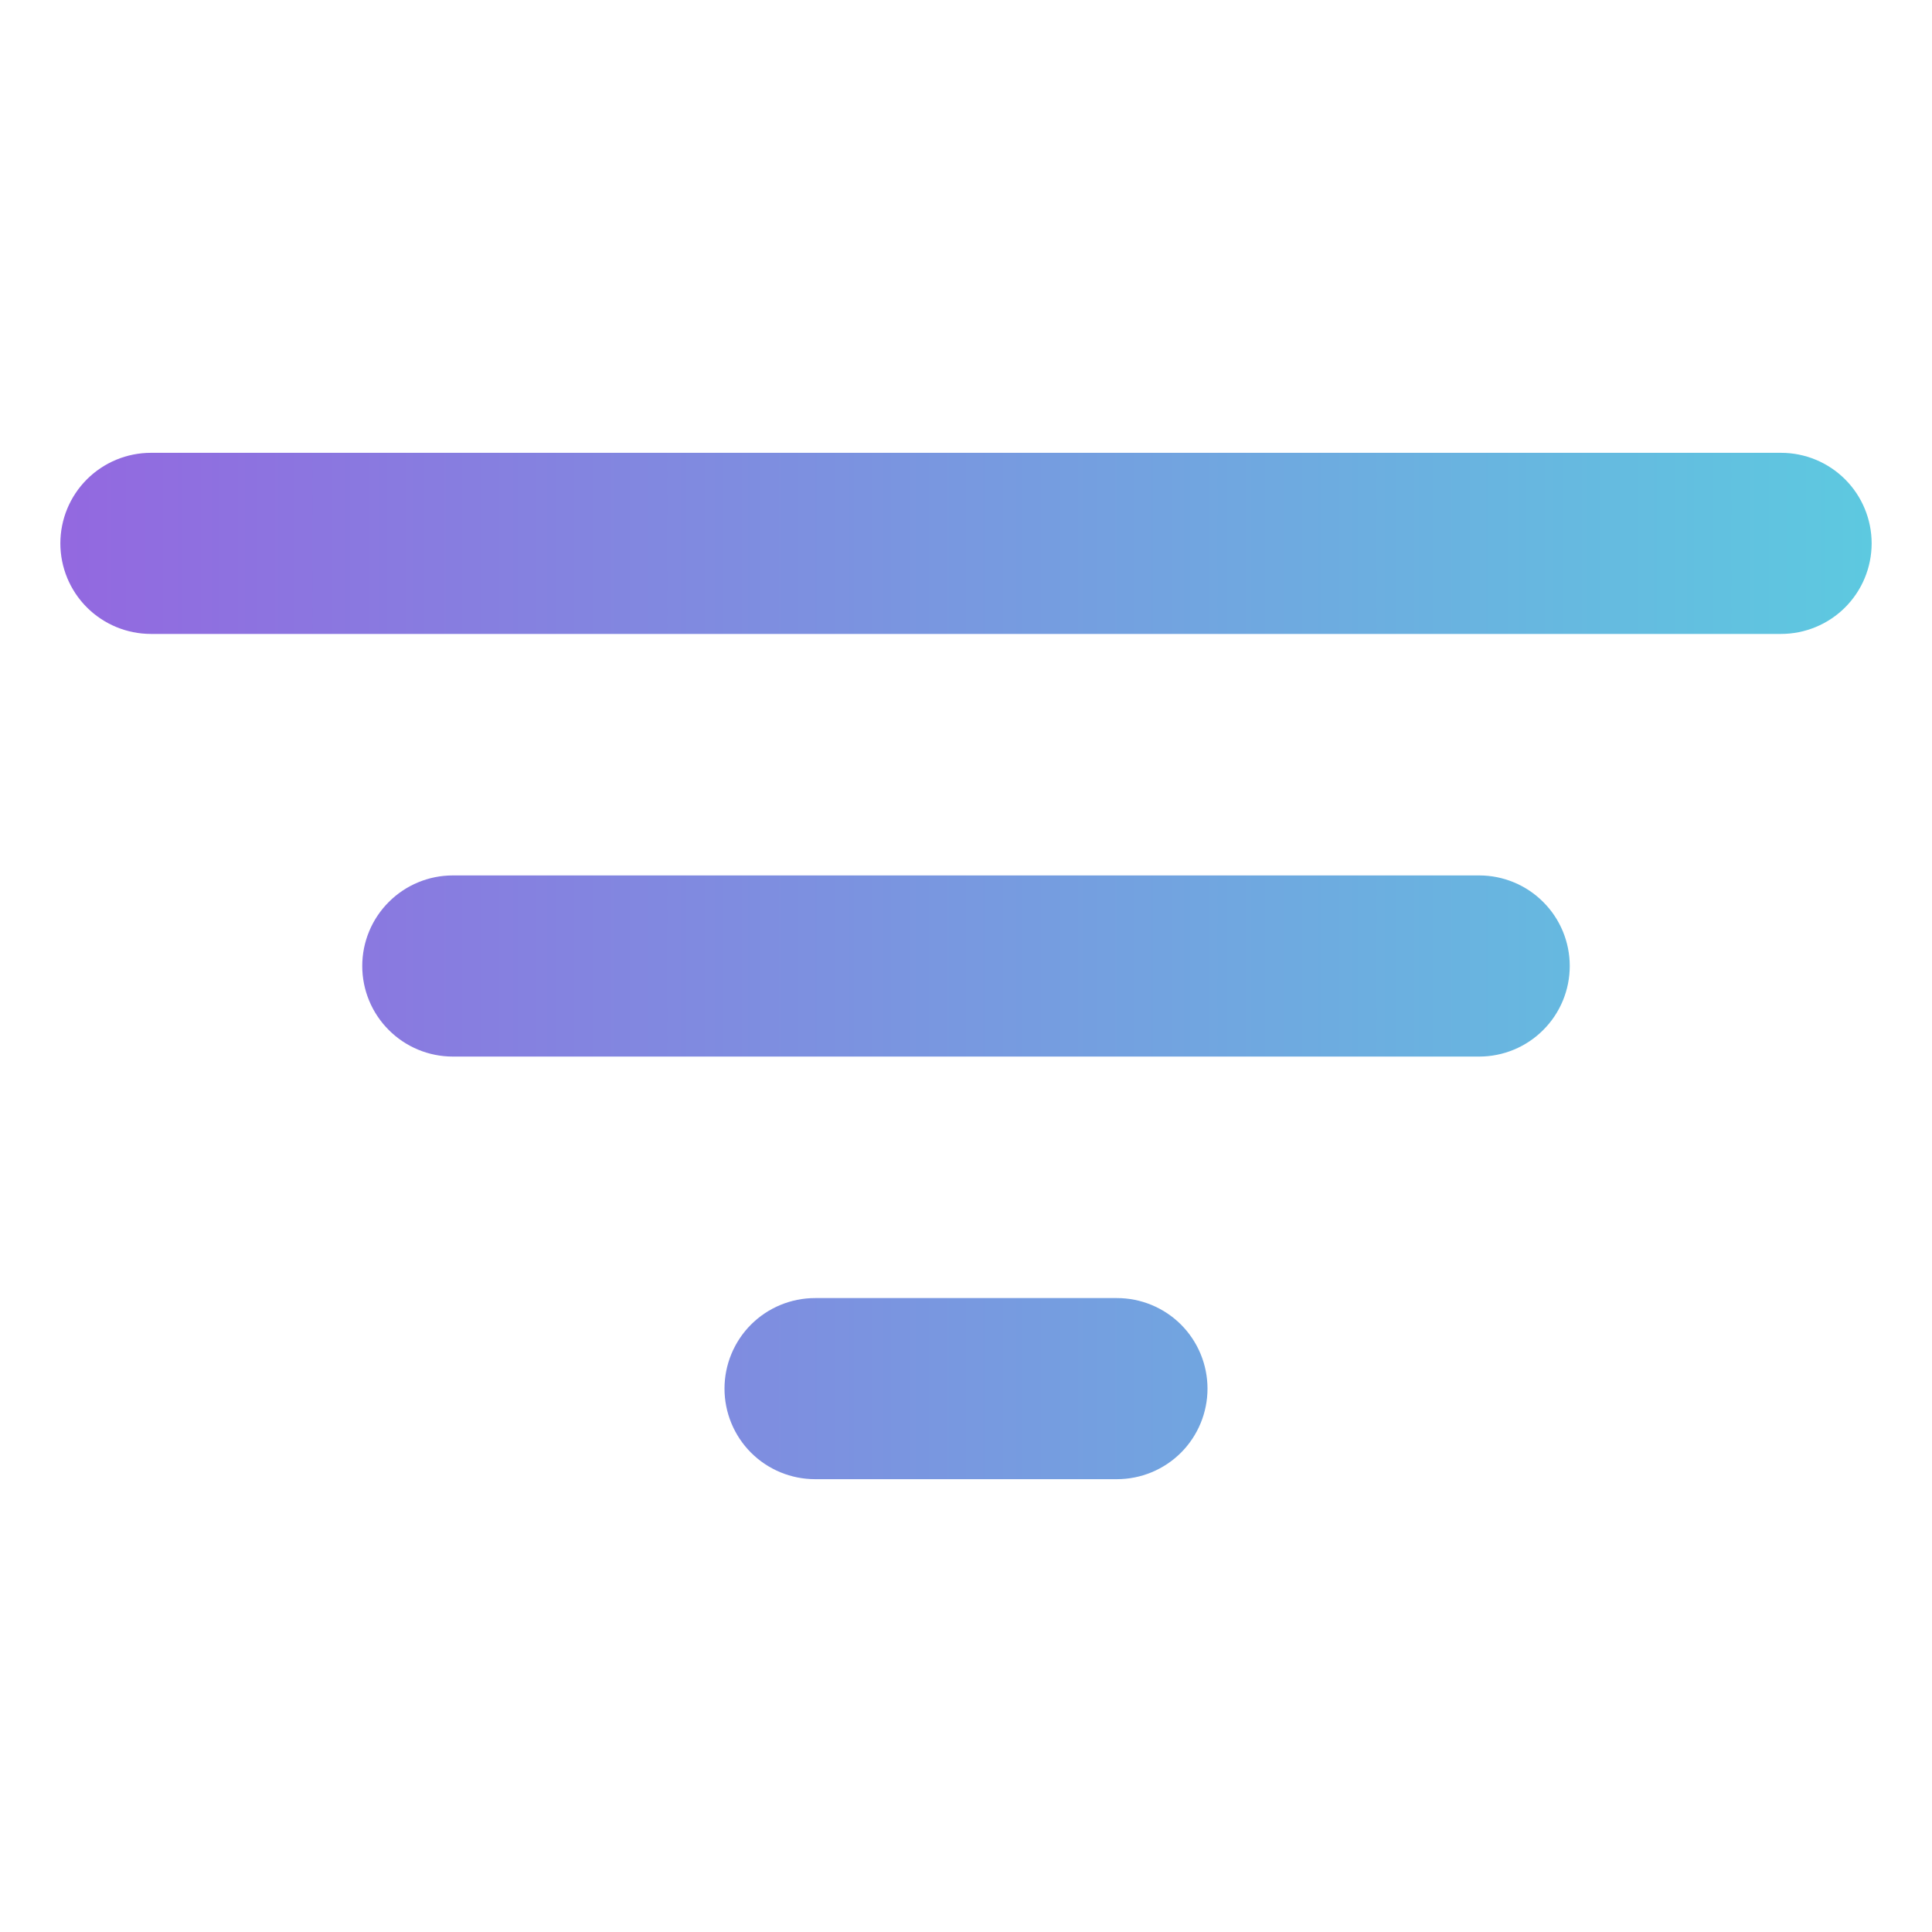 <svg width="50" height="50" viewBox="0 0 50 50" fill="none" xmlns="http://www.w3.org/2000/svg">
<g id="ion:filter">
<path id="Vector" d="M46.094 16.406H3.906C3.285 16.406 2.689 16.159 2.249 15.72C1.809 15.28 1.562 14.684 1.562 14.062C1.562 13.441 1.809 12.845 2.249 12.405C2.689 11.966 3.285 11.719 3.906 11.719H46.094C46.715 11.719 47.312 11.966 47.751 12.405C48.191 12.845 48.438 13.441 48.438 14.062C48.438 14.684 48.191 15.28 47.751 15.72C47.312 16.159 46.715 16.406 46.094 16.406ZM38.281 27.344H11.719C11.097 27.344 10.501 27.097 10.062 26.657C9.622 26.218 9.375 25.622 9.375 25C9.375 24.378 9.622 23.782 10.062 23.343C10.501 22.903 11.097 22.656 11.719 22.656H38.281C38.903 22.656 39.499 22.903 39.938 23.343C40.378 23.782 40.625 24.378 40.625 25C40.625 25.622 40.378 26.218 39.938 26.657C39.499 27.097 38.903 27.344 38.281 27.344ZM28.906 38.281H21.094C20.472 38.281 19.876 38.034 19.436 37.595C18.997 37.155 18.75 36.559 18.75 35.938C18.75 35.316 18.997 34.72 19.436 34.28C19.876 33.841 20.472 33.594 21.094 33.594H28.906C29.528 33.594 30.124 33.841 30.564 34.28C31.003 34.72 31.25 35.316 31.25 35.938C31.25 36.559 31.003 37.155 30.564 37.595C30.124 38.034 29.528 38.281 28.906 38.281Z" fill="url(#paint0_linear_1_1786)"/>
</g>
<defs>
<linearGradient id="paint0_linear_1_1786" x1="1.562" y1="25" x2="48.438" y2="25" gradientUnits="userSpaceOnUse">
<stop stop-color="#9368E0"/>
<stop offset="1" stop-color="#5DC9E0"/>
</linearGradient>
</defs>
</svg>
